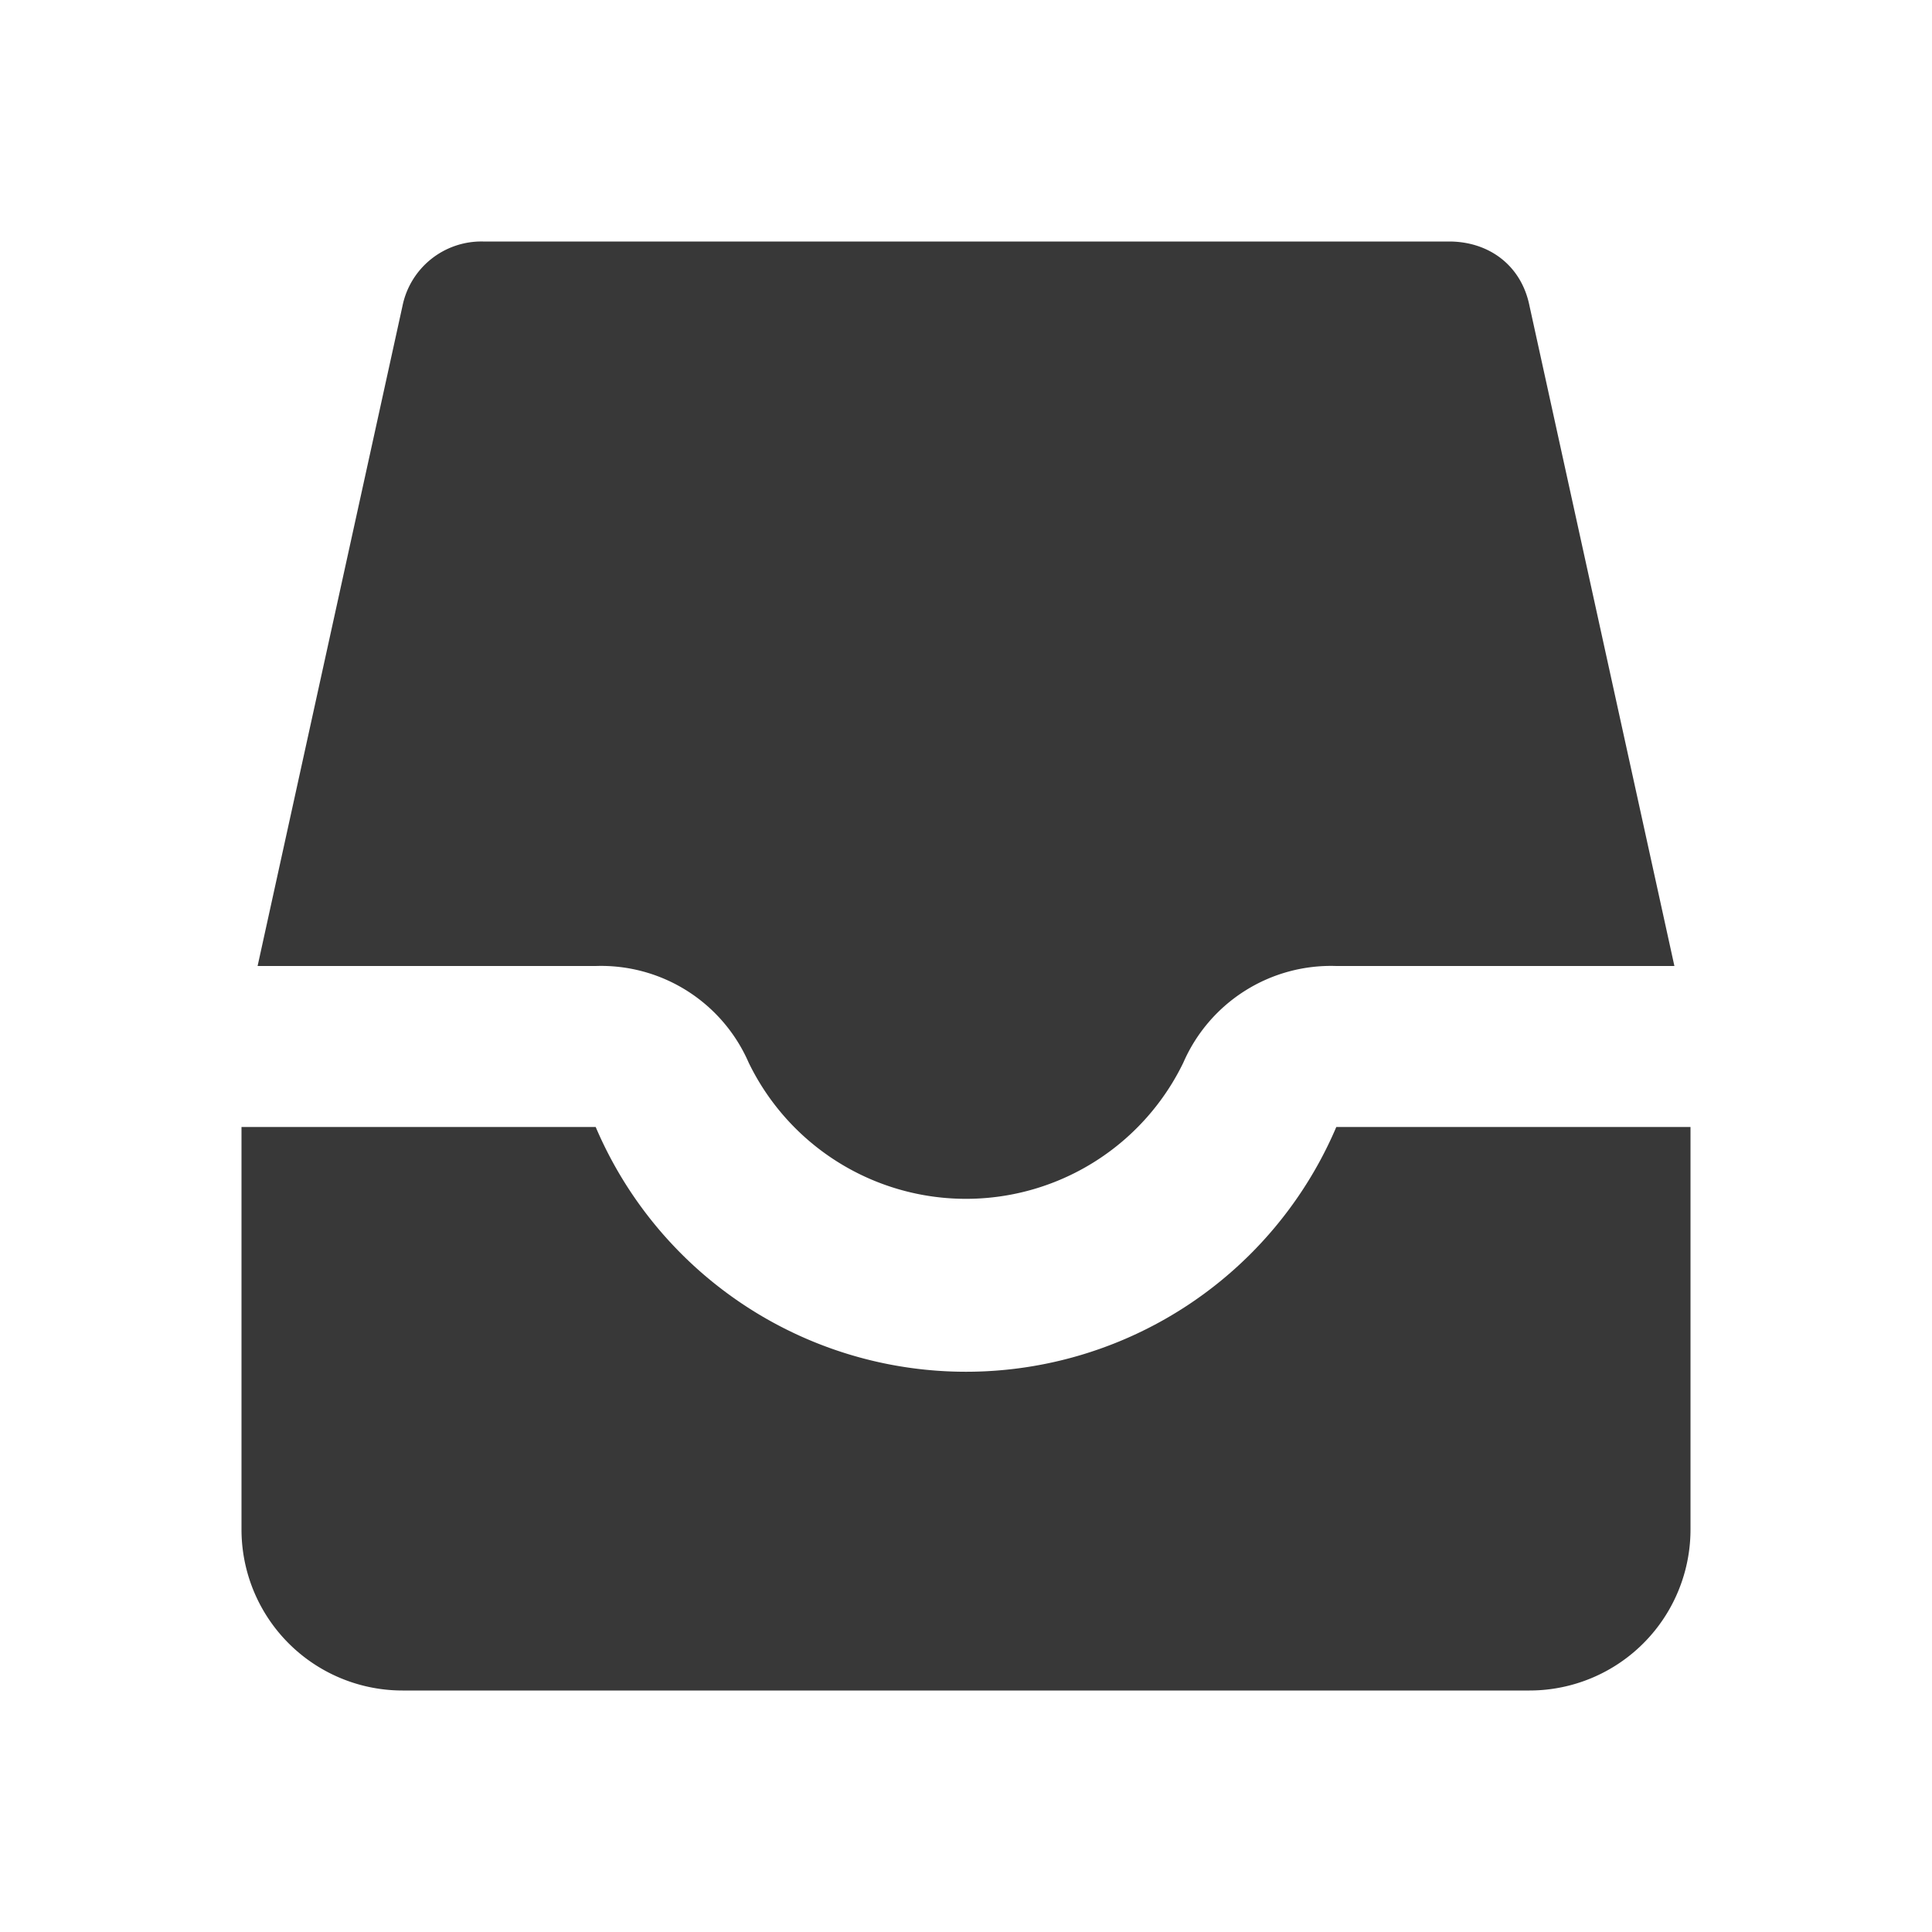 <svg xmlns="http://www.w3.org/2000/svg" fill="none" viewBox="0 0 24 24">
  <path fill="#383838" fill-rule="evenodd" d="M5 3.8A1 1 0 0 1 6 3h12c.5 0 .9.3 1 .8l1.8 8.2h-4.2a2 2 0 0 0-1.9 1.2 3 3 0 0 1-5.4 0A2 2 0 0 0 7.4 12H3.2L5 3.8ZM3 14v5a2 2 0 0 0 2 2h14a2 2 0 0 0 2-2v-5h-4.4a5 5 0 0 1-9.2 0H3Z" clip-rule="evenodd"/>
</svg>
